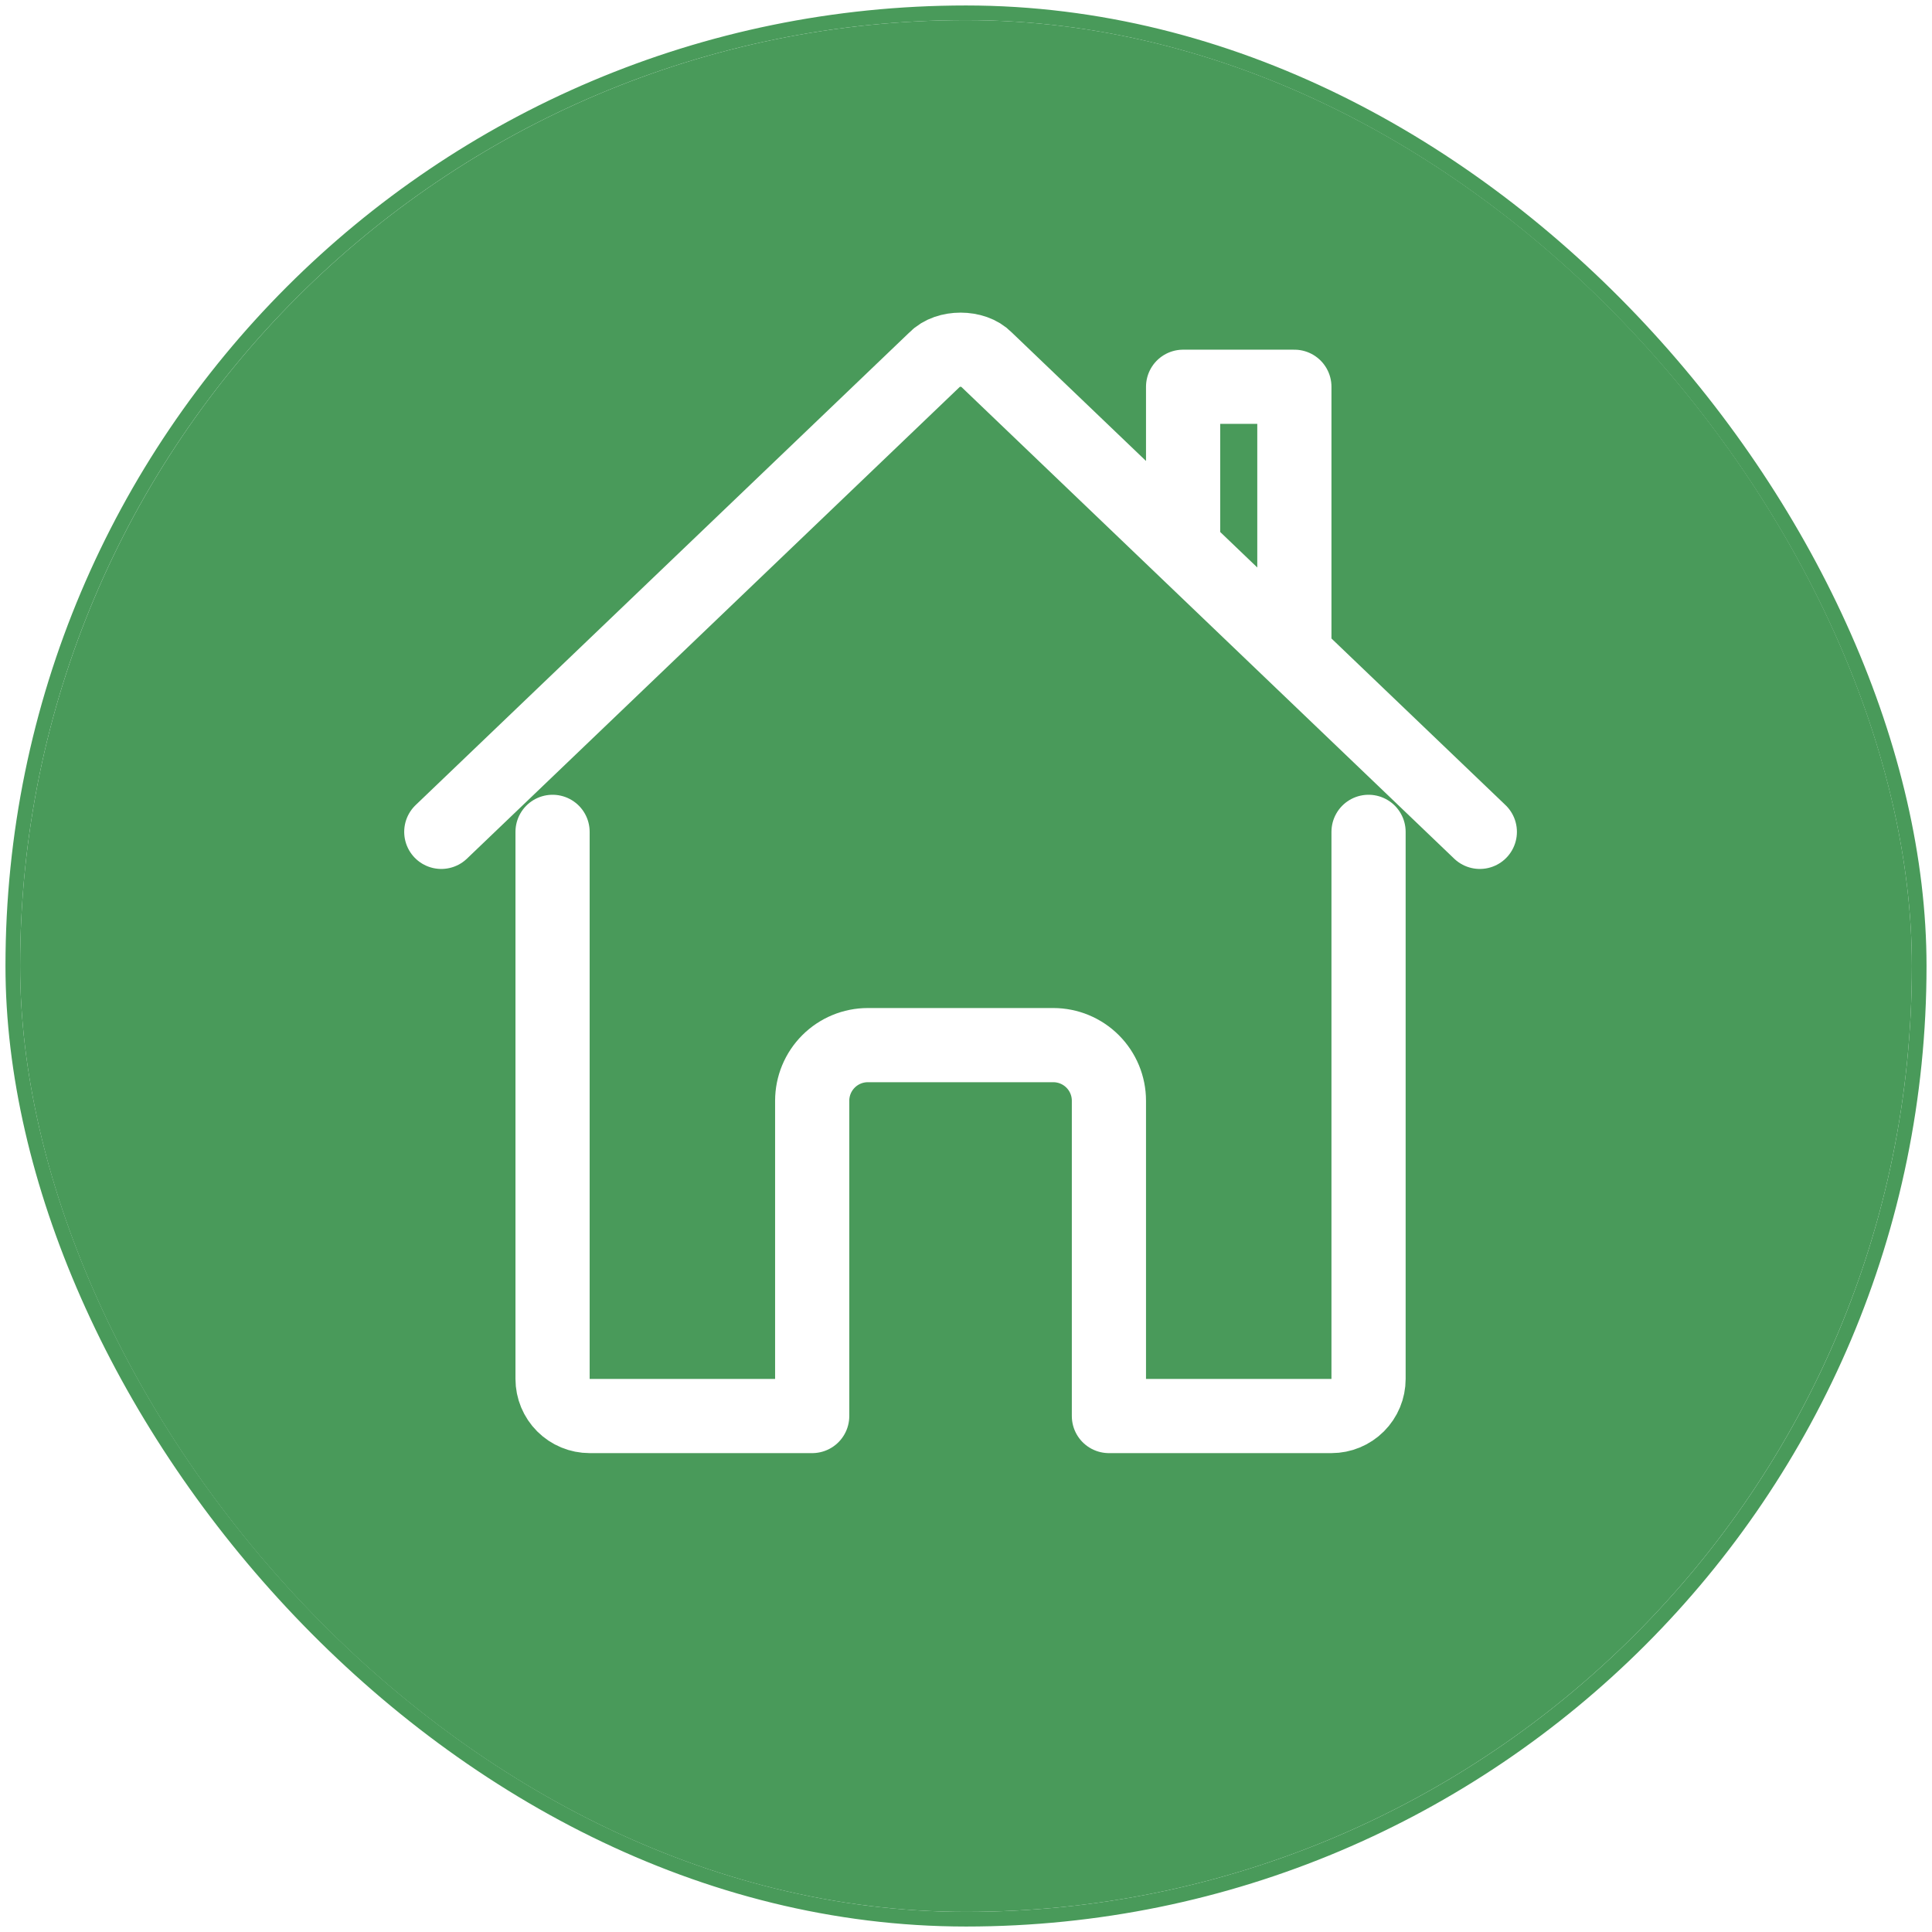<svg width="192" height="192" viewBox="0 0 192 192" fill="none" xmlns="http://www.w3.org/2000/svg">
<g filter="url(#filter0_b_47_56)">
<rect x="2" y="2" width="188" height="188" rx="94" fill="#499A5A"/>
<rect x="1.272" y="1.272" width="189.456" height="189.456" rx="94.728" stroke="#499A5A" stroke-width="1.456"/>
<path d="M147.063 82.669L97.968 35.673C96.816 34.456 94.123 34.443 92.951 35.673L43.855 82.669M128.633 64.93V38.437H117.575V54.333" stroke="white" stroke-width="7.372" stroke-linecap="round" stroke-linejoin="round"/>
<path d="M54.913 82.669V137.037C54.913 138.015 55.302 138.953 55.993 139.644C56.684 140.335 57.622 140.723 58.599 140.723H80.715V109.392C80.715 107.926 81.298 106.52 82.335 105.483C83.371 104.446 84.778 103.863 86.244 103.863H104.674C106.141 103.863 107.547 104.446 108.584 105.483C109.621 106.52 110.203 107.926 110.203 109.392V140.723H132.319C133.297 140.723 134.234 140.335 134.925 139.644C135.617 138.953 136.005 138.015 136.005 137.037V82.669" stroke="white" stroke-width="7.372" stroke-linecap="round" stroke-linejoin="round"/>
</g>
<defs>
<filter id="filter0_b_47_56" x="-5.281" y="-5.281" width="202.562" height="202.562" filterUnits="userSpaceOnUse" color-interpolation-filters="sRGB">
<feFlood flood-opacity="0" result="BackgroundImageFix"/>
<feGaussianBlur in="BackgroundImageFix" stdDeviation="2.912"/>
<feComposite in2="SourceAlpha" operator="in" result="effect1_backgroundBlur_47_56"/>
<feBlend mode="normal" in="SourceGraphic" in2="effect1_backgroundBlur_47_56" result="shape"/>
</filter>
</defs>
</svg>
